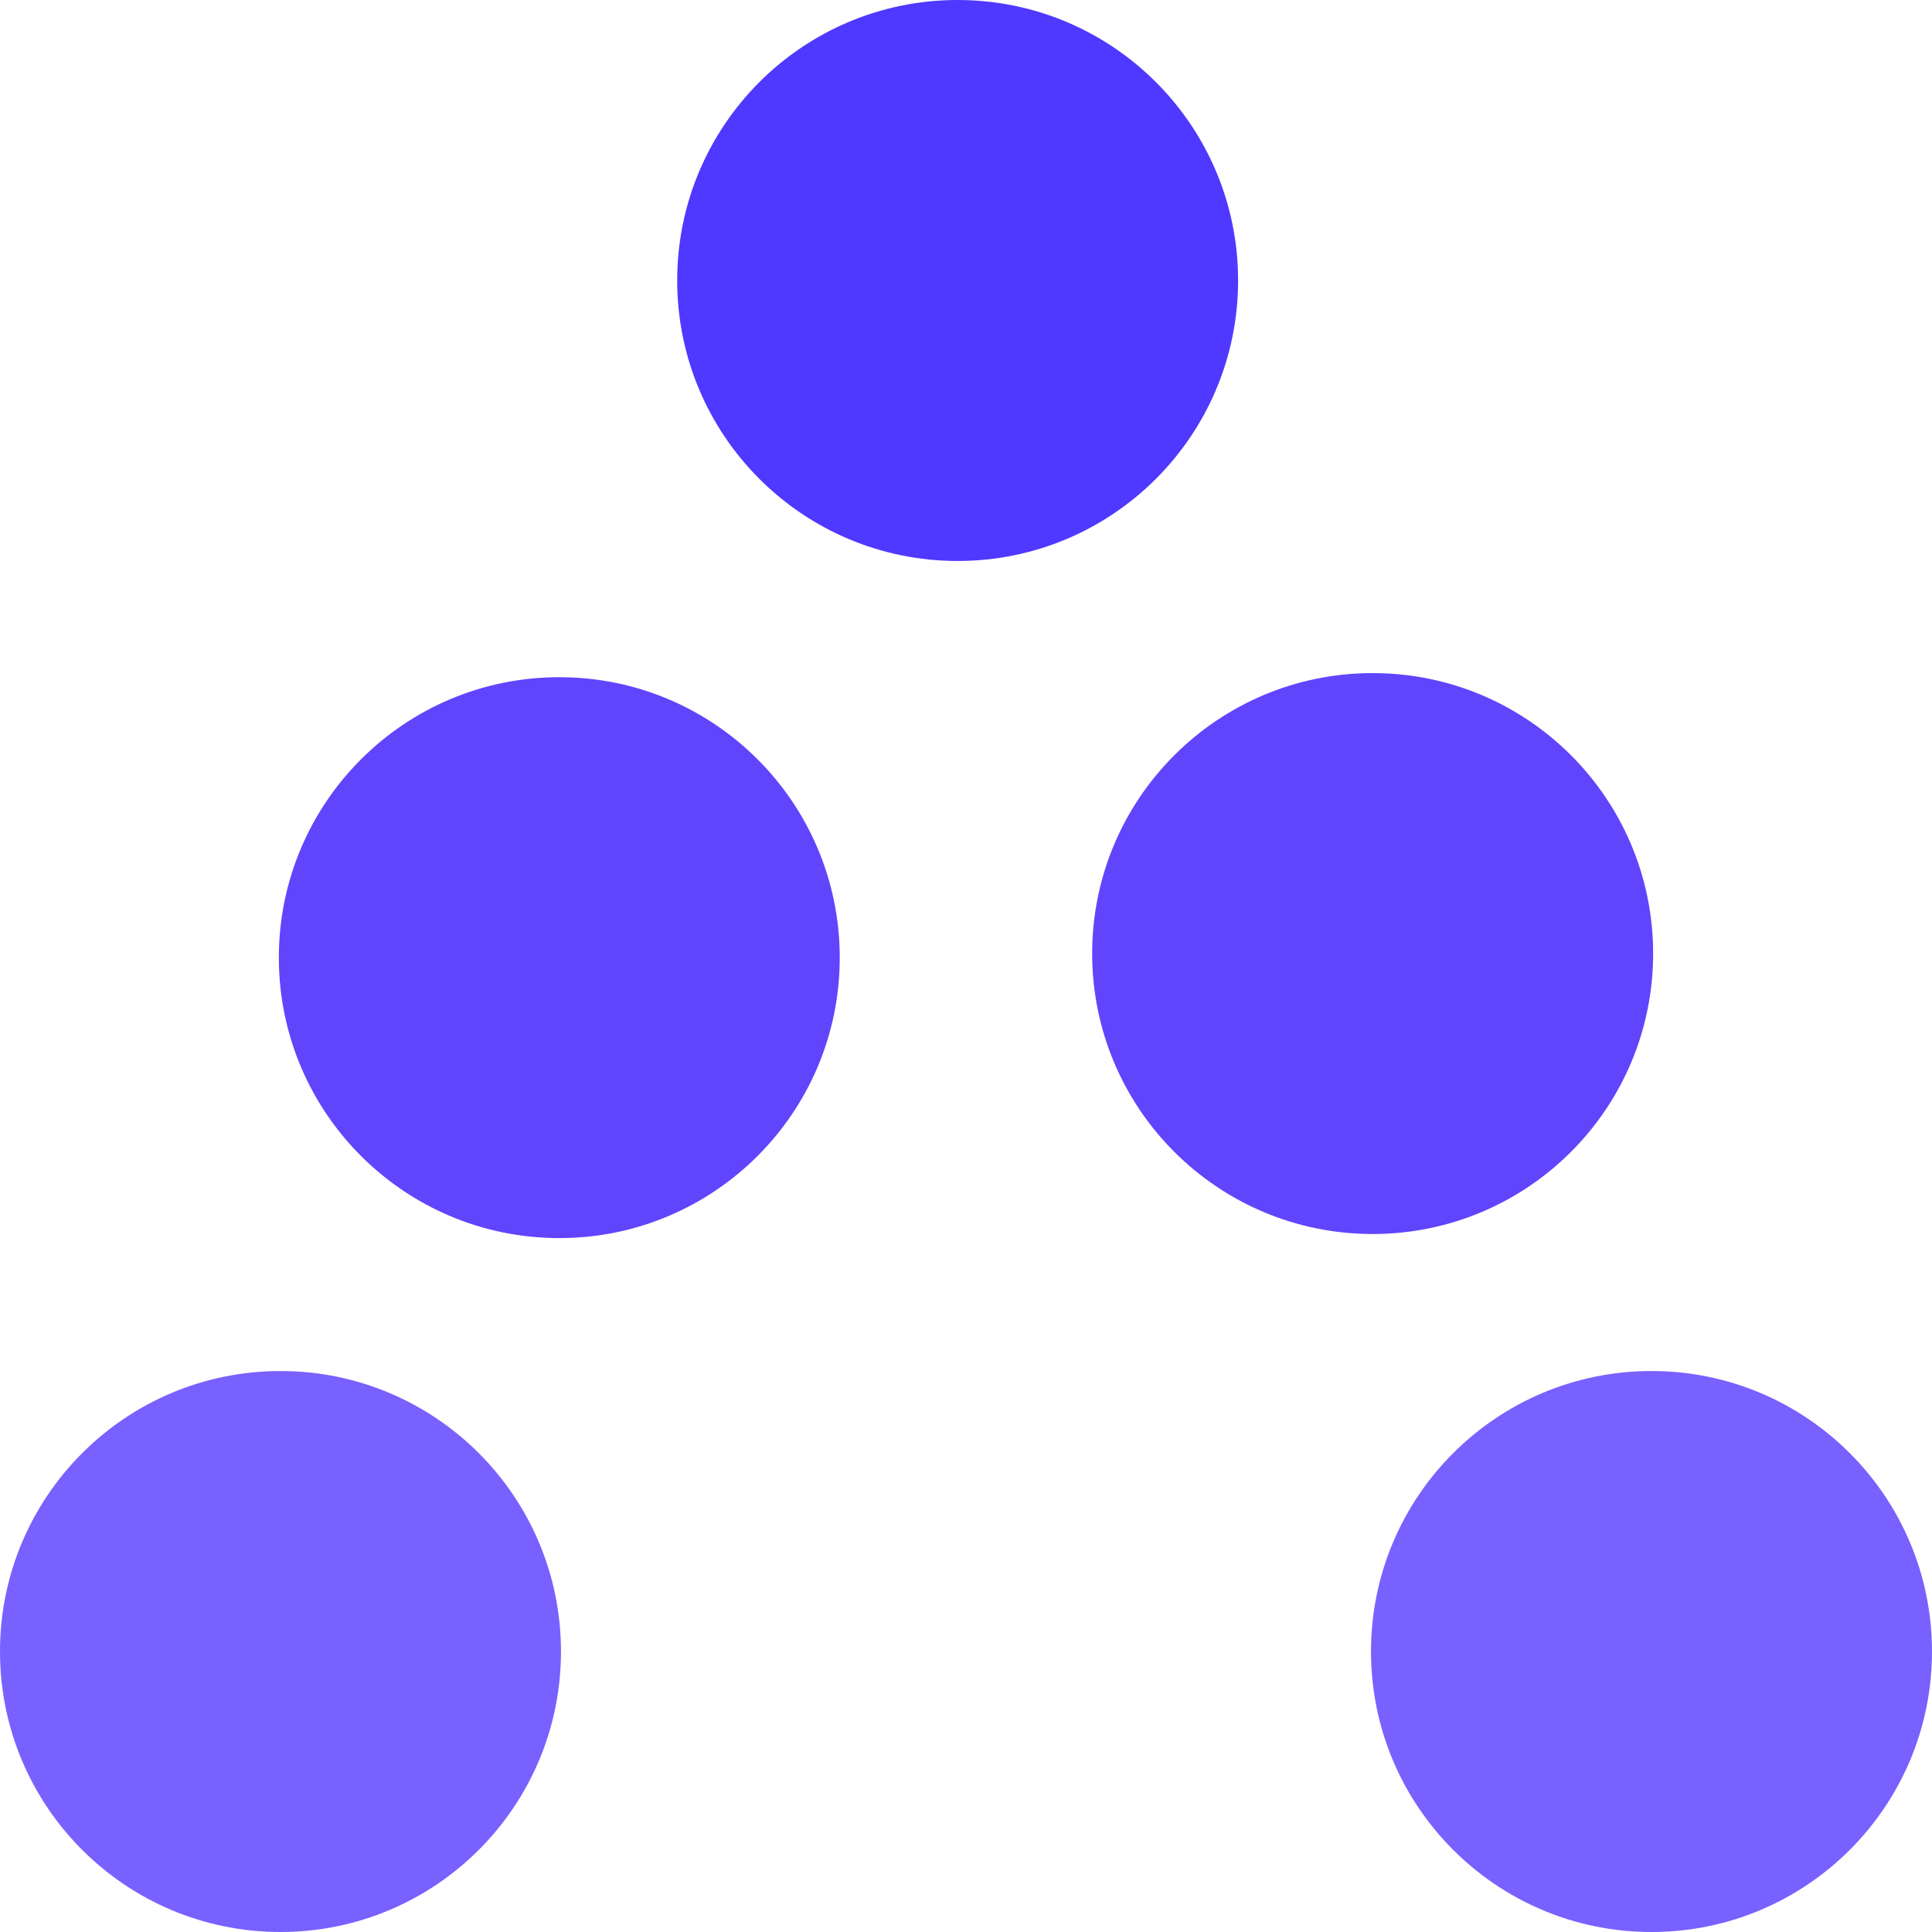 <svg width="97" height="97" viewBox="0 0 97 97" fill="none" xmlns="http://www.w3.org/2000/svg">
<path fill-rule="evenodd" clip-rule="evenodd" d="M68.917 61.956C76.694 61.956 82.999 55.652 82.999 47.875C82.999 40.099 76.694 33.794 68.917 33.794C61.139 33.794 54.834 40.099 54.834 47.875C54.834 55.652 61.139 61.956 68.917 61.956Z" fill="#6045FD"/>
<path fill-rule="evenodd" clip-rule="evenodd" d="M82.917 97C90.694 97 96.999 90.695 96.999 82.918C96.999 75.14 90.694 68.835 82.917 68.835C75.139 68.835 68.834 75.14 68.834 82.918C68.834 90.695 75.139 97 82.917 97Z" fill="#7861FF"/>
<path fill-rule="evenodd" clip-rule="evenodd" d="M28.081 62.161C35.857 62.161 42.161 55.857 42.161 48.081C42.161 40.304 35.857 34 28.081 34C20.304 34 14 40.304 14 48.081C14 55.857 20.304 62.161 28.081 62.161Z" fill="#6045FD"/>
<path fill-rule="evenodd" clip-rule="evenodd" d="M48.081 28.165C55.857 28.165 62.161 21.86 62.161 14.082C62.161 6.305 55.857 0 48.081 0C40.304 0 34 6.305 34 14.082C34 21.86 40.304 28.165 48.081 28.165Z" fill="#4F38FF"/>
<path fill-rule="evenodd" clip-rule="evenodd" d="M14.083 97C21.86 97 28.165 90.695 28.165 82.918C28.165 75.14 21.86 68.835 14.083 68.835C6.305 68.835 0 75.14 0 82.918C0 90.695 6.305 97 14.083 97Z" fill="#7861FF"/>
</svg>
